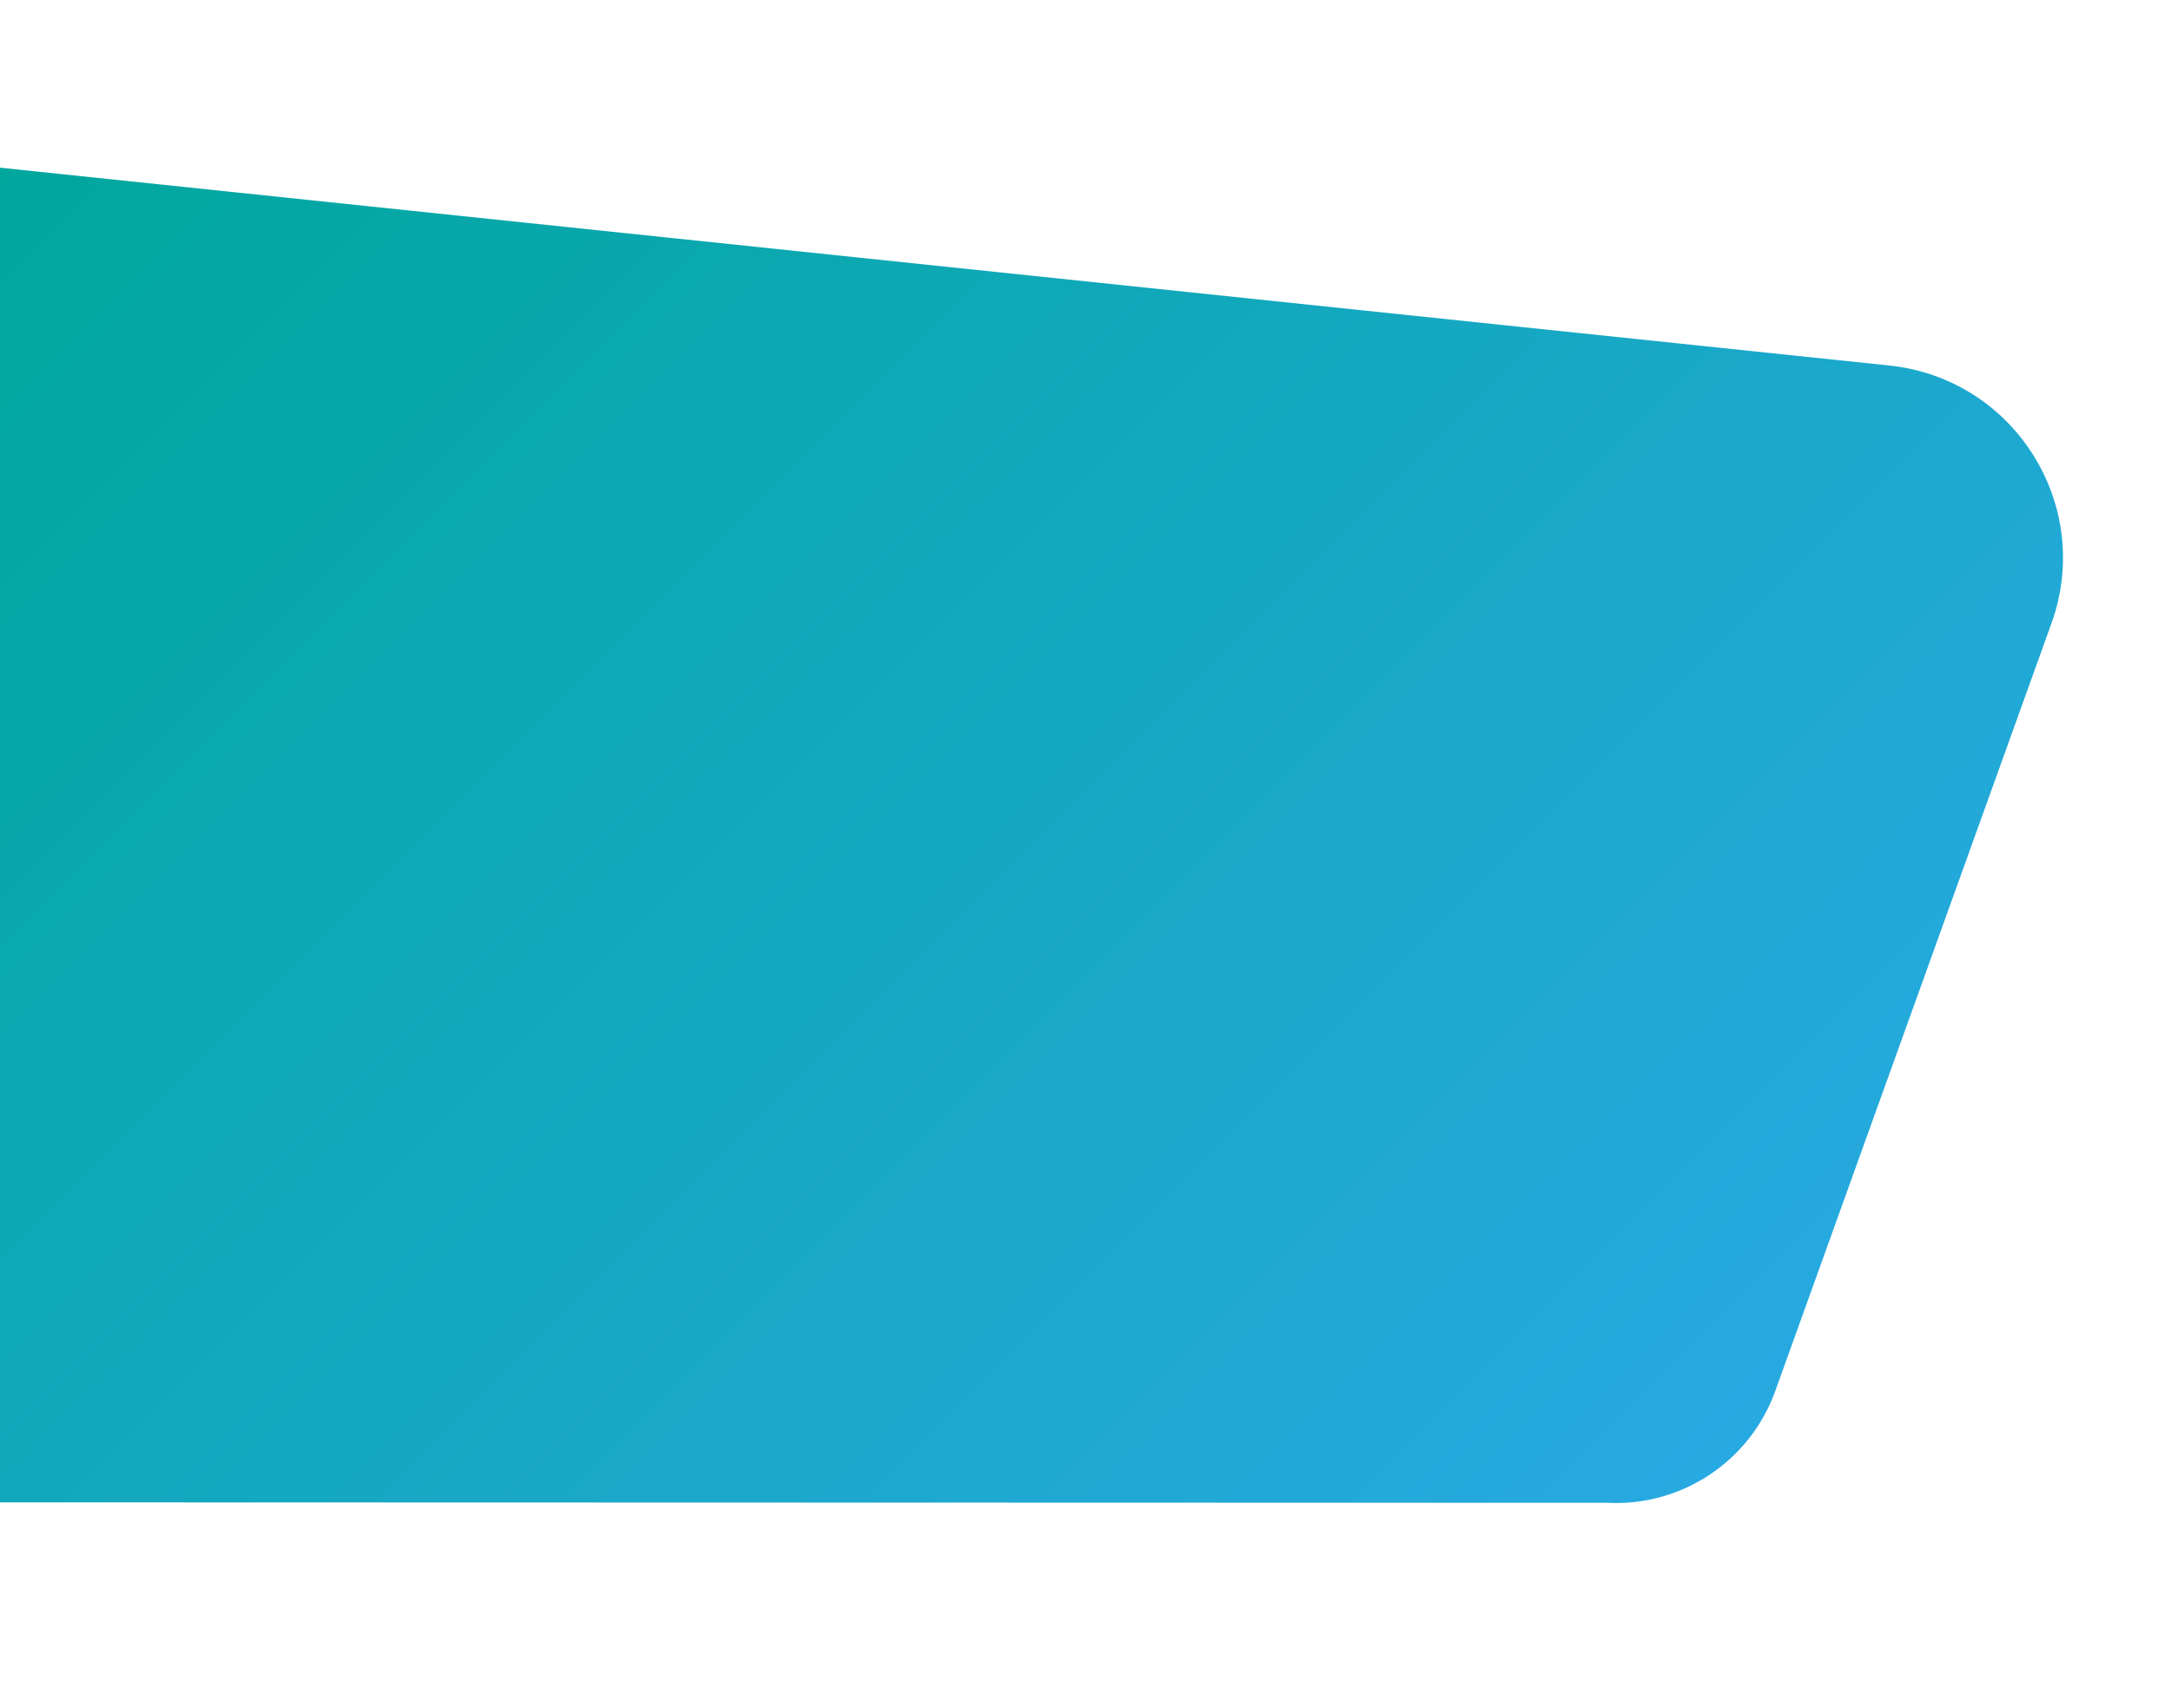 <?xml version="1.0" encoding="utf-8"?>
<!-- Generator: Adobe Illustrator 21.1.0, SVG Export Plug-In . SVG Version: 6.00 Build 0)  -->
<svg version="1.1" id="Layer_1" xmlns="http://www.w3.org/2000/svg" xmlns:xlink="http://www.w3.org/1999/xlink" x="0px" y="0px"
	 viewBox="0 0 971 764" enable-background="new 0 0 971 764" xml:space="preserve">
<linearGradient id="SVGID_1_" gradientUnits="userSpaceOnUse" x1="722.437" y1="60.027" x2="46.732" y2="735.732" gradientTransform="matrix(1 0 0 -1 0 764)">
	<stop  offset="0" style="stop-color:#27A9E1"/>
	<stop  offset="1" style="stop-color:#00A79D"/>
</linearGradient>
<path fill="url(#SVGID_1_)" d="M718.9,672.2L0,672V75l845.1,88.5c55.9,5.9,91.5,62.6,72.4,115.4L794,622.2
	C782.7,653.6,752.2,673.9,718.9,672.2z"/>
</svg>
